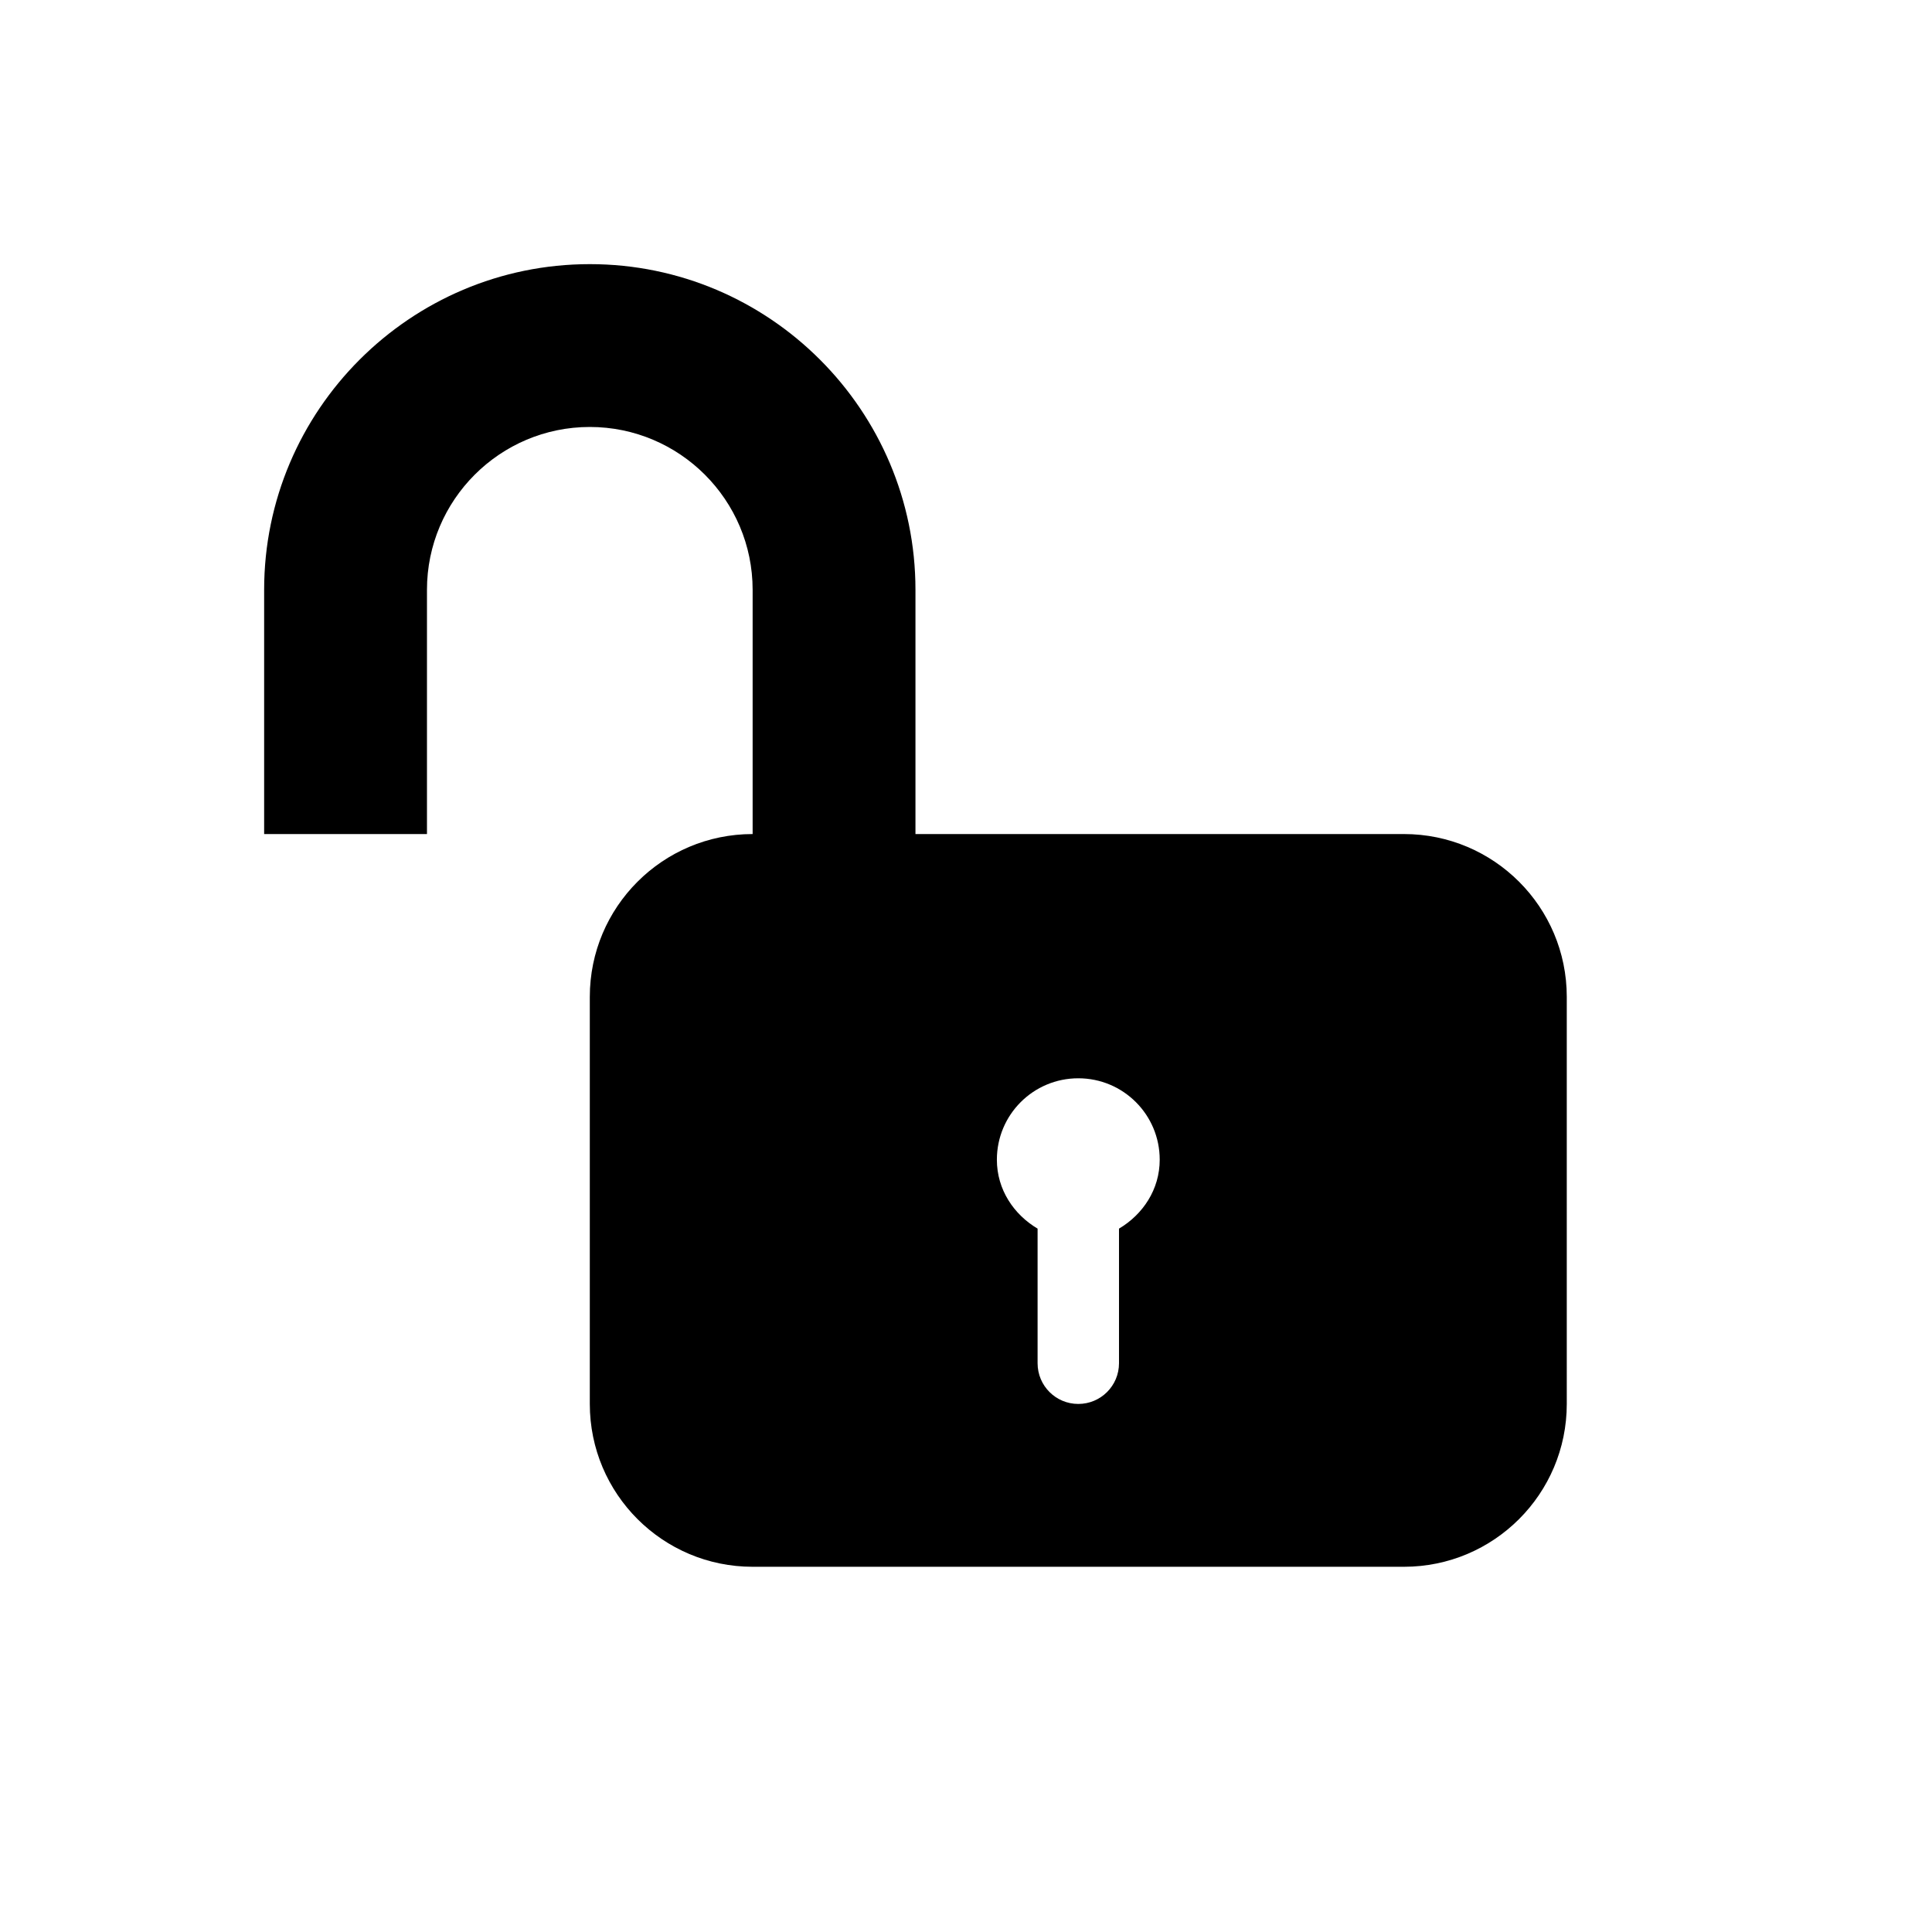 <svg version="1.1" id="_x32_" xmlns="http://www.w3.org/2000/svg" xmlns:xlink="http://www.w3.org/1999/xlink" x="0px" y="0px" viewBox="0 0 512 512" style="width: 256px; height: 256px; opacity: 1;" xml:space="preserve"><rect id="backgroundrect" width="100%" height="100%" x="0" y="0" fill="none" stroke="none"/>















<g class="currentLayer" style=""><title>Layer 1</title><g id="svg_1" class="">
	<path d="M372.061,221.031 h-43.153 H242.606 v-64.728 C242.606,108.728 203.902,70 156.304,70 C108.717,70 70,108.728 70,156.304 v64.728 h43.151 v-64.728 c0,-23.809 19.355,-43.153 43.153,-43.153 c23.788,0 43.151,19.343 43.151,43.153 v64.728 c-23.829,0 -43.151,19.322 -43.151,43.149 v107.879 c0,23.834 19.322,43.153 43.151,43.153 h172.606 c23.828,0 43.15,-19.318 43.15,-43.153 V264.181 C415.212,240.353 395.89,221.031 372.061,221.031 zM296.548,325.599 v35.672 c0,5.964 -4.828,10.788 -10.792,10.788 c-5.96,0 -10.784,-4.824 -10.784,-10.788 v-35.672 c-6.323,-3.749 -10.789,-10.366 -10.789,-18.265 c0,-11.928 9.649,-21.577 21.573,-21.577 c11.928,0 21.579,9.649 21.579,21.577 C307.336,315.233 302.867,321.851 296.548,325.599 z" id="svg_2"/>
</g><g id="svg_3">
</g><g id="svg_4">
</g><g id="svg_5">
</g><g id="svg_6">
</g><g id="svg_7">
</g><g id="svg_8">
</g><g id="svg_9">
</g><g id="svg_10">
</g><g id="svg_11">
</g><g id="svg_12">
</g><g id="svg_13">
</g><g id="svg_14">
</g><g id="svg_15">
</g><g id="svg_16">
</g><g id="svg_17">
</g></g></svg>
